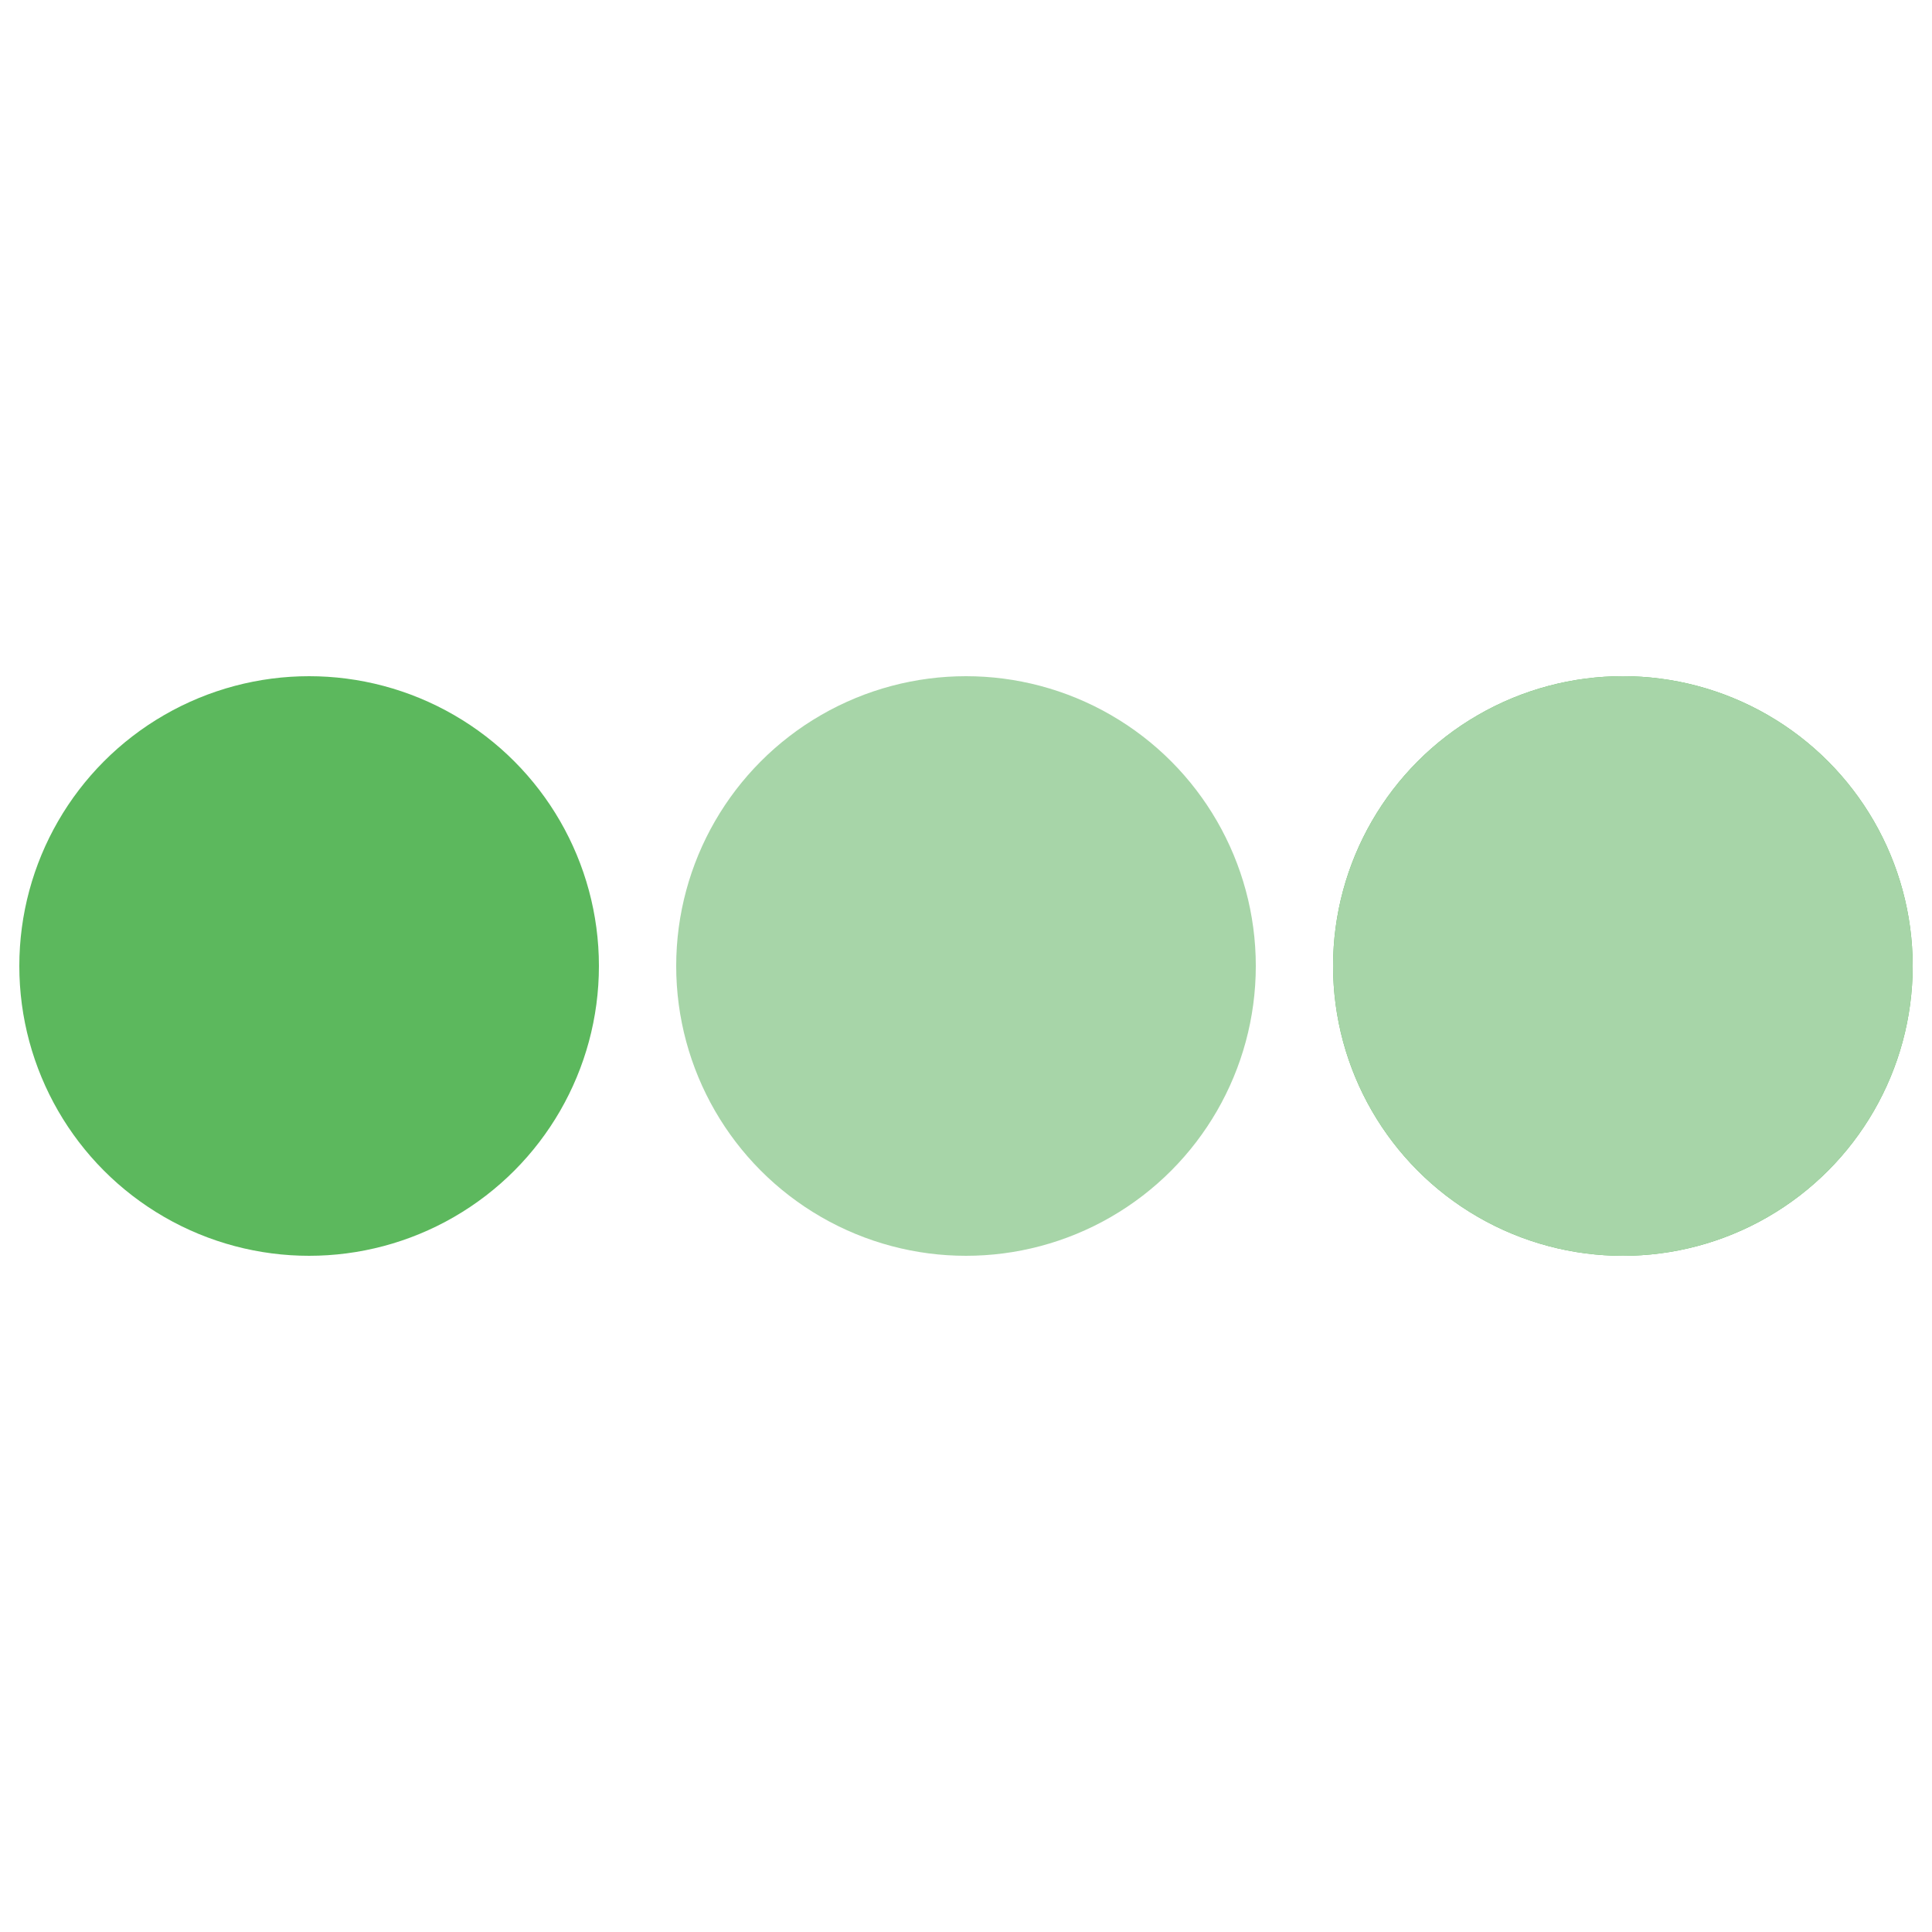 <?xml version="1.0" encoding="utf-8"?><svg width='120px' height='120px' xmlns="http://www.w3.org/2000/svg" viewBox="0 0 100 100" preserveAspectRatio="xMidYMid" class="uil-ellipsis"><circle cx="16" cy="50" r="15" fill="#5cb85d" transform="rotate(0 50 50)"><animate id="anir11" attributeName="r" from="0" to="15" begin="0s;anir14.end" dur="0.25s" fill="freeze"></animate><animate id="anir12" attributeName="r" from="15" to="15" begin="anir11.end" dur="1.25s" fill="freeze"></animate><animate id="anir13" attributeName="r" from="15" to="0" begin="anir12.end" dur="0.25s" fill="freeze"></animate><animate id="anir14" attributeName="r" from="0" to="0" begin="anir13.end" dur="0.25s" fill="freeze"></animate><animate id="anix11" attributeName="cx" from="16" to="16" begin="0s;anix18.end" dur="0.25s" fill="freeze"></animate><animate id="anix12" attributeName="cx" from="16" to="16" begin="anix11.end" dur="0.25s" fill="freeze"></animate><animate id="anix13" attributeName="cx" from="16" to="50" begin="anix12.end" dur="0.25s" fill="freeze"></animate><animate id="anix14" attributeName="cx" from="50" to="50" begin="anix13.end" dur="0.25s" fill="freeze"></animate><animate id="anix15" attributeName="cx" from="50" to="84" begin="anix14.end" dur="0.25s" fill="freeze"></animate><animate id="anix16" attributeName="cx" from="84" to="84" begin="anix15.end" dur="0.25s" fill="freeze"></animate><animate id="anix17" attributeName="cx" from="84" to="84" begin="anix16.end" dur="0.25s" fill="freeze"></animate><animate id="anix18" attributeName="cx" from="84" to="16" begin="anix17.end" dur="0.25s" fill="freeze"></animate></circle><circle cx="50" cy="50" r="15" fill="#a7d5a8" transform="rotate(0 50 50)"><animate id="anir21" attributeName="r" from="15" to="15" begin="0s;anir25.end" dur="1s" fill="freeze"></animate><animate id="anir22" attributeName="r" from="15" to="0" begin="anir21.end" dur="0.25s" fill="freeze"></animate><animate id="anir23" attributeName="r" from="0" to="0" begin="anir22.end" dur="0.25s" fill="freeze"></animate><animate id="anir24" attributeName="r" from="0" to="15" begin="anir23.end" dur="0.25s" fill="freeze"></animate><animate id="anir25" attributeName="r" from="15" to="15" begin="anir24.end" dur="0.25s" fill="freeze"></animate><animate id="anix21" attributeName="cx" from="16" to="50" begin="0s;anix28.end" dur="0.25s" fill="freeze"></animate><animate id="anix22" attributeName="cx" from="50" to="50" begin="anix21.end" dur="0.25s" fill="freeze"></animate><animate id="anix23" attributeName="cx" from="50" to="84" begin="anix22.end" dur="0.25s" fill="freeze"></animate><animate id="anix24" attributeName="cx" from="84" to="84" begin="anix23.end" dur="0.25s" fill="freeze"></animate><animate id="anix25" attributeName="cx" from="84" to="84" begin="anix24.end" dur="0.25s" fill="freeze"></animate><animate id="anix26" attributeName="cx" from="84" to="16" begin="anix25.end" dur="0.25s" fill="freeze"></animate><animate id="anix27" attributeName="cx" from="16" to="16" begin="anix26.end" dur="0.25s" fill="freeze"></animate><animate id="anix28" attributeName="cx" from="16" to="16" begin="anix27.end" dur="0.25s" fill="freeze"></animate></circle><circle cx="84" cy="50" r="15" fill="#5cb85d" transform="rotate(0 50 50)"><animate id="anir31" attributeName="r" from="15" to="15" begin="0s;anir35.end" dur="0.5s" fill="freeze"></animate><animate id="anir32" attributeName="r" from="15" to="0" begin="anir31.end" dur="0.25s" fill="freeze"></animate><animate id="anir33" attributeName="r" from="0" to="0" begin="anir32.end" dur="0.25s" fill="freeze"></animate><animate id="anir34" attributeName="r" from="0" to="15" begin="anir33.end" dur="0.25s" fill="freeze"></animate><animate id="anir35" attributeName="r" from="15" to="15" begin="anir34.end" dur="0.75s" fill="freeze"></animate><animate id="anix31" attributeName="cx" from="50" to="84" begin="0s;anix38.end" dur="0.25s" fill="freeze"></animate><animate id="anix32" attributeName="cx" from="84" to="84" begin="anix31.end" dur="0.25s" fill="freeze"></animate><animate id="anix33" attributeName="cx" from="84" to="84" begin="anix32.end" dur="0.25s" fill="freeze"></animate><animate id="anix34" attributeName="cx" from="84" to="16" begin="anix33.end" dur="0.25s" fill="freeze"></animate><animate id="anix35" attributeName="cx" from="16" to="16" begin="anix34.end" dur="0.25s" fill="freeze"></animate><animate id="anix36" attributeName="cx" from="16" to="16" begin="anix35.end" dur="0.25s" fill="freeze"></animate><animate id="anix37" attributeName="cx" from="16" to="50" begin="anix36.end" dur="0.25s" fill="freeze"></animate><animate id="anix38" attributeName="cx" from="50" to="50" begin="anix37.end" dur="0.25s" fill="freeze"></animate></circle><circle cx="84" cy="50" r="15" fill="#a7d5a8" transform="rotate(0 50 50)"><animate id="anir41" attributeName="r" from="15" to="0" begin="0s;anir44.end" dur="0.25s" fill="freeze"></animate><animate id="anir42" attributeName="r" from="0" to="0" begin="anir41.end" dur="0.25s" fill="freeze"></animate><animate id="anir43" attributeName="r" from="0" to="15" begin="anir42.end" dur="0.25s" fill="freeze"></animate><animate id="anir44" attributeName="r" from="15" to="15" begin="anir43.end" dur="1.25s" fill="freeze"></animate><animate id="anix41" attributeName="cx" from="84" to="84" begin="0s;anix48.end" dur="0.25s" fill="freeze"></animate><animate id="anix42" attributeName="cx" from="84" to="16" begin="anix41.end" dur="0.25s" fill="freeze"></animate><animate id="anix43" attributeName="cx" from="16" to="16" begin="anix42.end" dur="0.25s" fill="freeze"></animate><animate id="anix44" attributeName="cx" from="16" to="16" begin="anix43.end" dur="0.25s" fill="freeze"></animate><animate id="anix45" attributeName="cx" from="16" to="50" begin="anix44.end" dur="0.25s" fill="freeze"></animate><animate id="anix46" attributeName="cx" from="50" to="50" begin="anix45.end" dur="0.25s" fill="freeze"></animate><animate id="anix47" attributeName="cx" from="50" to="84" begin="anix46.end" dur="0.25s" fill="freeze"></animate><animate id="anix48" attributeName="cx" from="84" to="84" begin="anix47.end" dur="0.25s" fill="freeze"></animate></circle></svg>